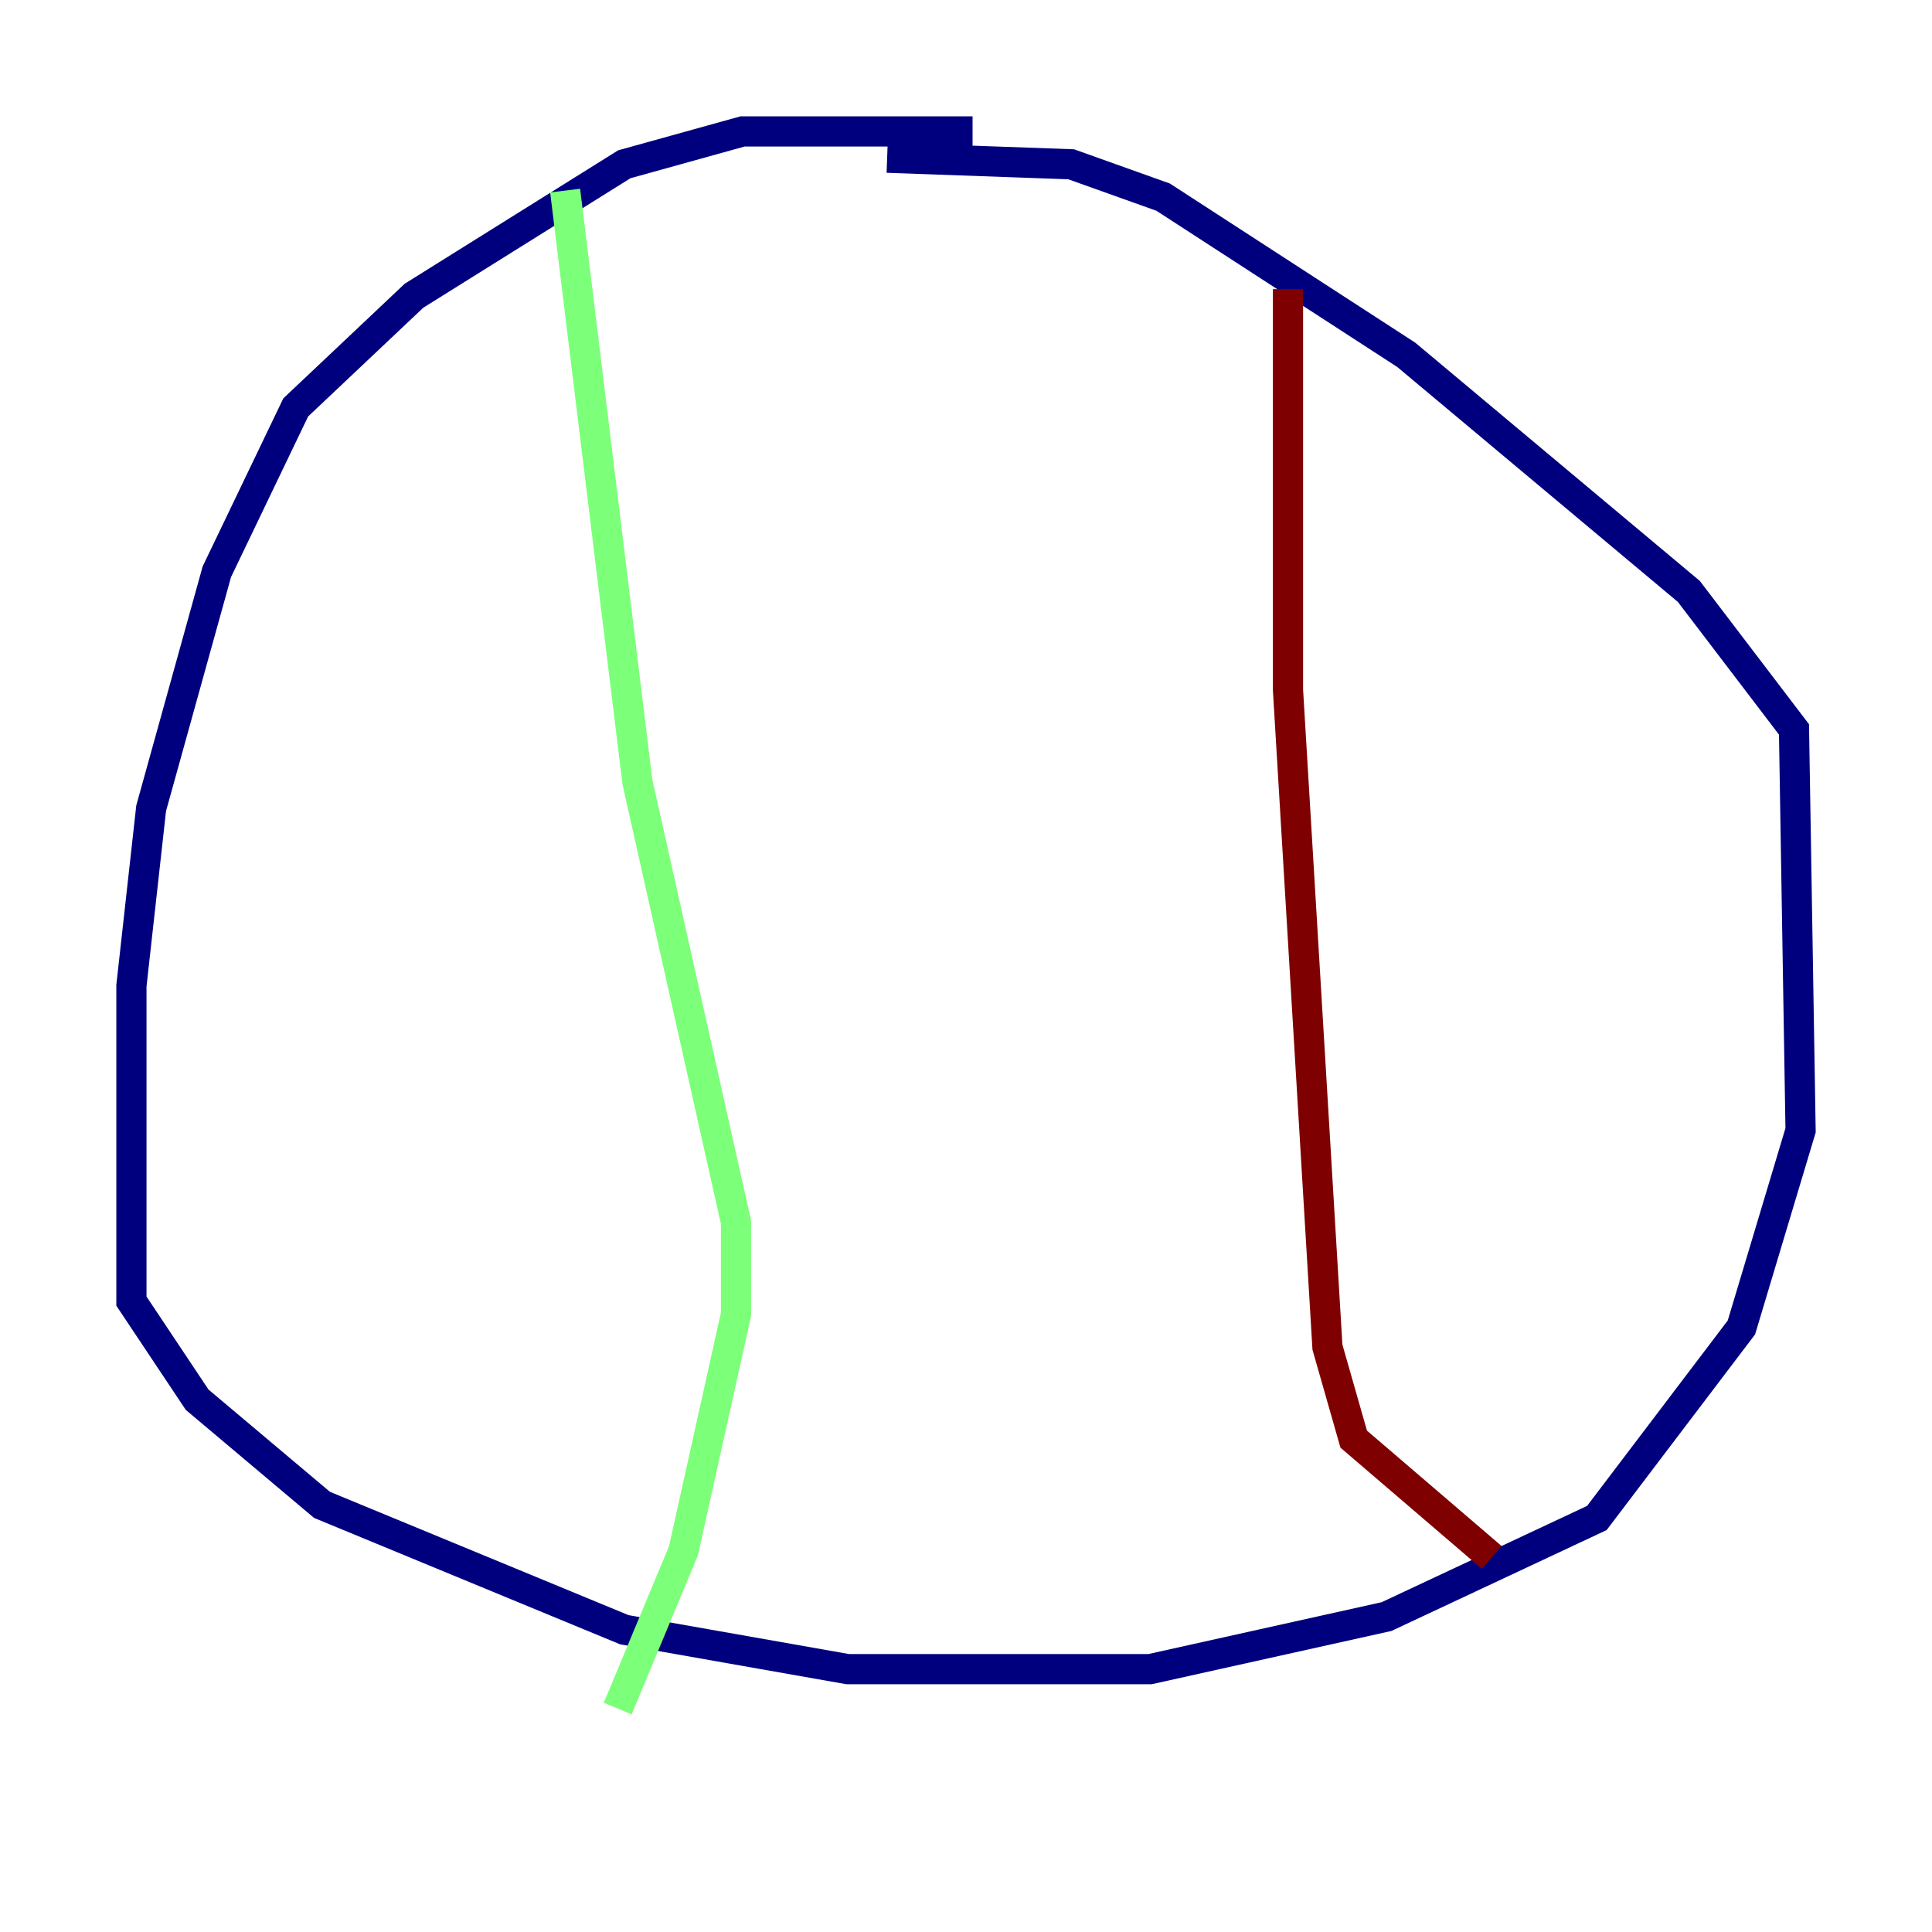 <?xml version="1.0" encoding="utf-8" ?>
<svg baseProfile="tiny" height="128" version="1.2" viewBox="0,0,128,128" width="128" xmlns="http://www.w3.org/2000/svg" xmlns:ev="http://www.w3.org/2001/xml-events" xmlns:xlink="http://www.w3.org/1999/xlink"><defs /><polyline fill="none" points="64.435,8.707 49.197,8.707 41.361,10.884 27.429,19.592 19.592,26.993 14.367,37.878 10.014,53.551 8.707,65.306 8.707,86.204 13.061,92.735 21.333,99.701 41.361,107.973 56.163,110.585 76.191,110.585 91.864,107.102 105.796,100.571 115.374,87.946 119.293,74.884 118.857,48.327 111.891,39.184 93.17,23.51 77.061,13.061 70.966,10.884 58.776,10.449" stroke="#00007f" stroke-width="2" /><polyline fill="none" points="37.442,12.626 42.231,51.809 48.762,80.98 48.762,87.075 45.279,102.748 40.925,113.197" stroke="#7cff79" stroke-width="2" /><polyline fill="none" points="85.333,19.157 85.333,45.714 87.946,89.252 89.687,95.347 98.83,103.184" stroke="#7f0000" stroke-width="2" /></svg>